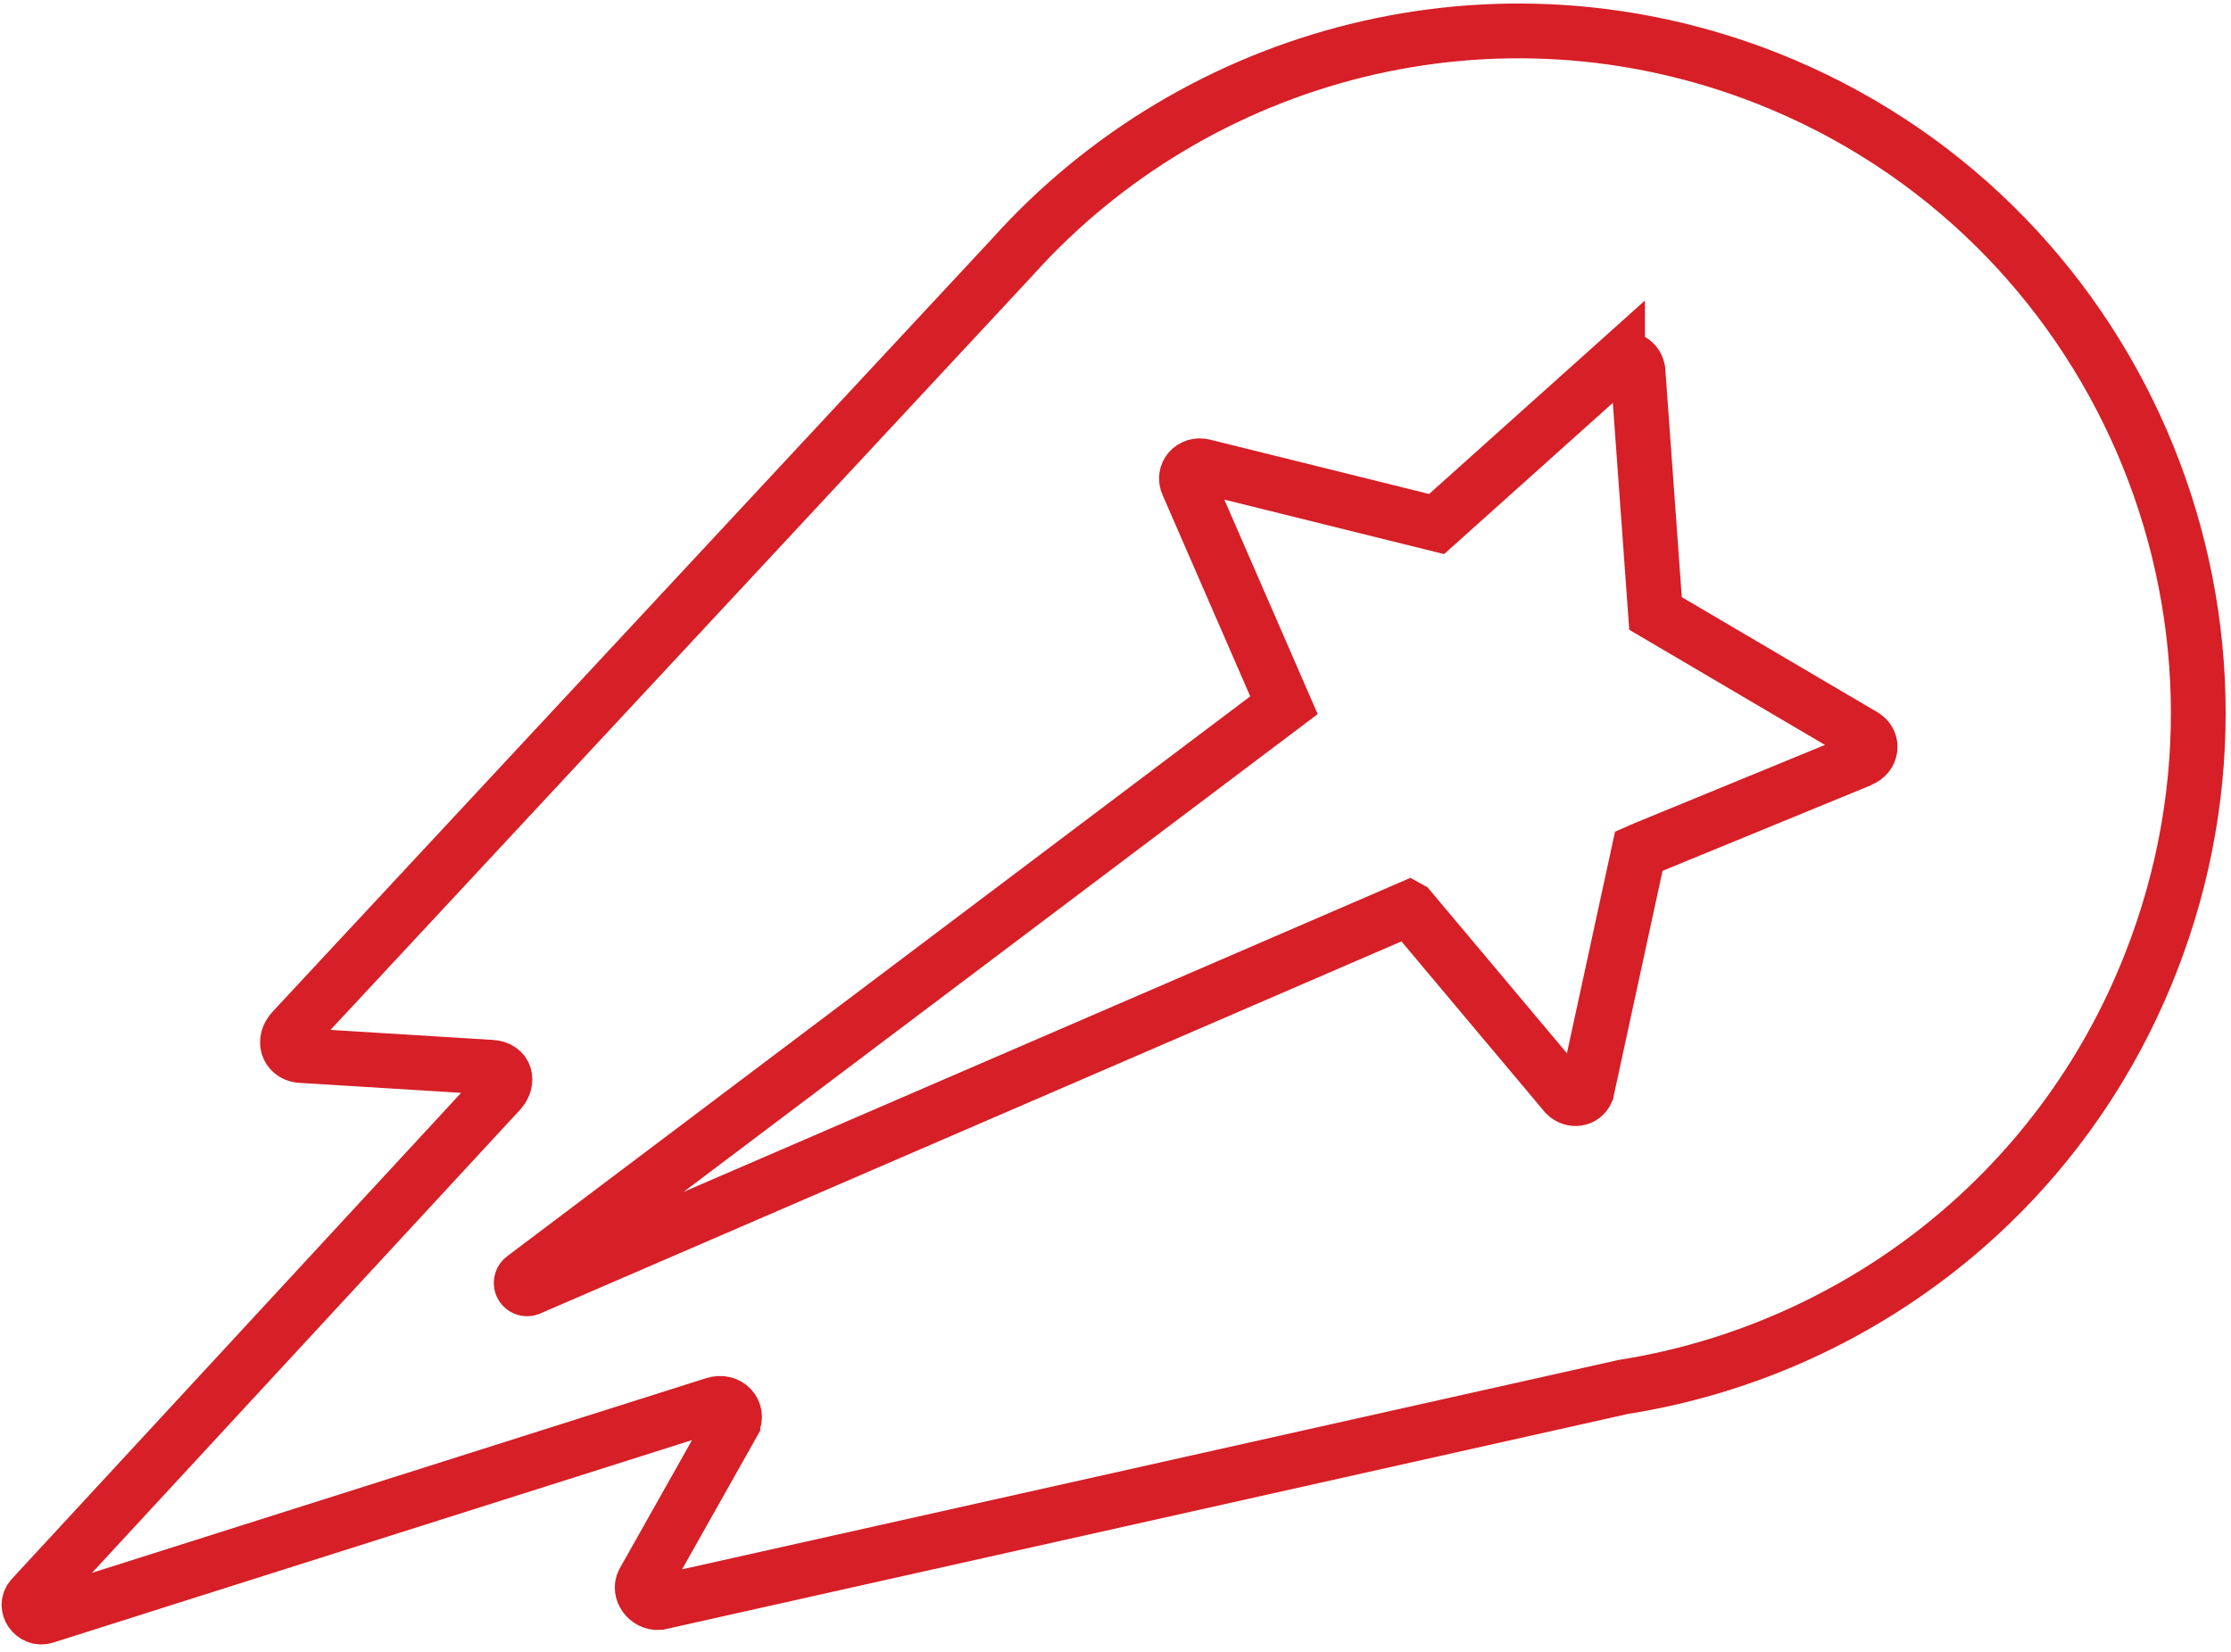 <?xml version="1.0" encoding="UTF-8"?>
<svg width="154px" height="114px" viewBox="0 0 154 114" version="1.1" xmlns="http://www.w3.org/2000/svg" xmlns:xlink="http://www.w3.org/1999/xlink">
    <title>world copy 6</title>
    <defs>
        <filter id="filter-1">
            <feColorMatrix in="SourceGraphic" type="matrix" values="0 0 0 0 0.839 0 0 0 0 0.122 0 0 0 0 0.149 0 0 0 1 0"></feColorMatrix>
        </filter>
    </defs>
    <g id="WEBSITE-Single-Page-FINAL" stroke="none" stroke-width="1" fill="none" fill-rule="evenodd">
        <g id="version-1" transform="translate(-977, -3417)">
            <g id="world-copy-6" transform="translate(979, 3399)" filter="url(#filter-1)">
                <g>
                    <path d="M126.438,70.429 C126.408,70.446 126.384,70.466 126.355,70.481 L111.576,76.55 L111.123,76.748 L107.525,93.319 C107.282,93.876 106.568,94.017 106.079,93.539 L95.317,80.727 L95.255,80.693 L34.549,106.919 C34.505,106.945 34.445,106.958 34.386,106.958 C34.159,106.958 33.975,106.775 33.975,106.547 C33.975,106.412 34.034,106.294 34.144,106.217 L86.629,66.675 L79.986,51.417 C79.659,50.719 80.267,49.98 81.083,50.182 L97.166,54.169 L109.656,42.975 L109.656,42.983 C110.193,42.551 110.924,42.859 111.06,43.537 L112.277,60.341 L126.687,68.818 C127.306,69.222 127.208,70.141 126.438,70.429 Z M119.979,23.402 C101.219,16.022 80.602,21.563 67.872,35.752 L18.209,89.106 C17.534,89.822 17.848,90.723 18.671,90.845 L31.891,91.662 C32.952,91.72 33.081,92.639 32.55,93.27 L0.208,128.255 C-0.357,128.861 0.324,129.815 1.103,129.569 L47.276,114.935 C48.251,114.599 49.005,115.47 48.588,116.235 L48.588,116.243 L42.417,127.195 C42.091,127.814 42.695,128.67 43.474,128.612 L110.039,113.73 C125.948,111.217 140.154,100.566 146.466,84.452 C155.969,60.245 144.087,32.928 119.979,23.402 L119.979,23.402 Z" id="Fill-19-Copy" stroke="#D61F26" stroke-width="3.78"></path>
                </g>
            </g>
        </g>
    </g>
</svg>